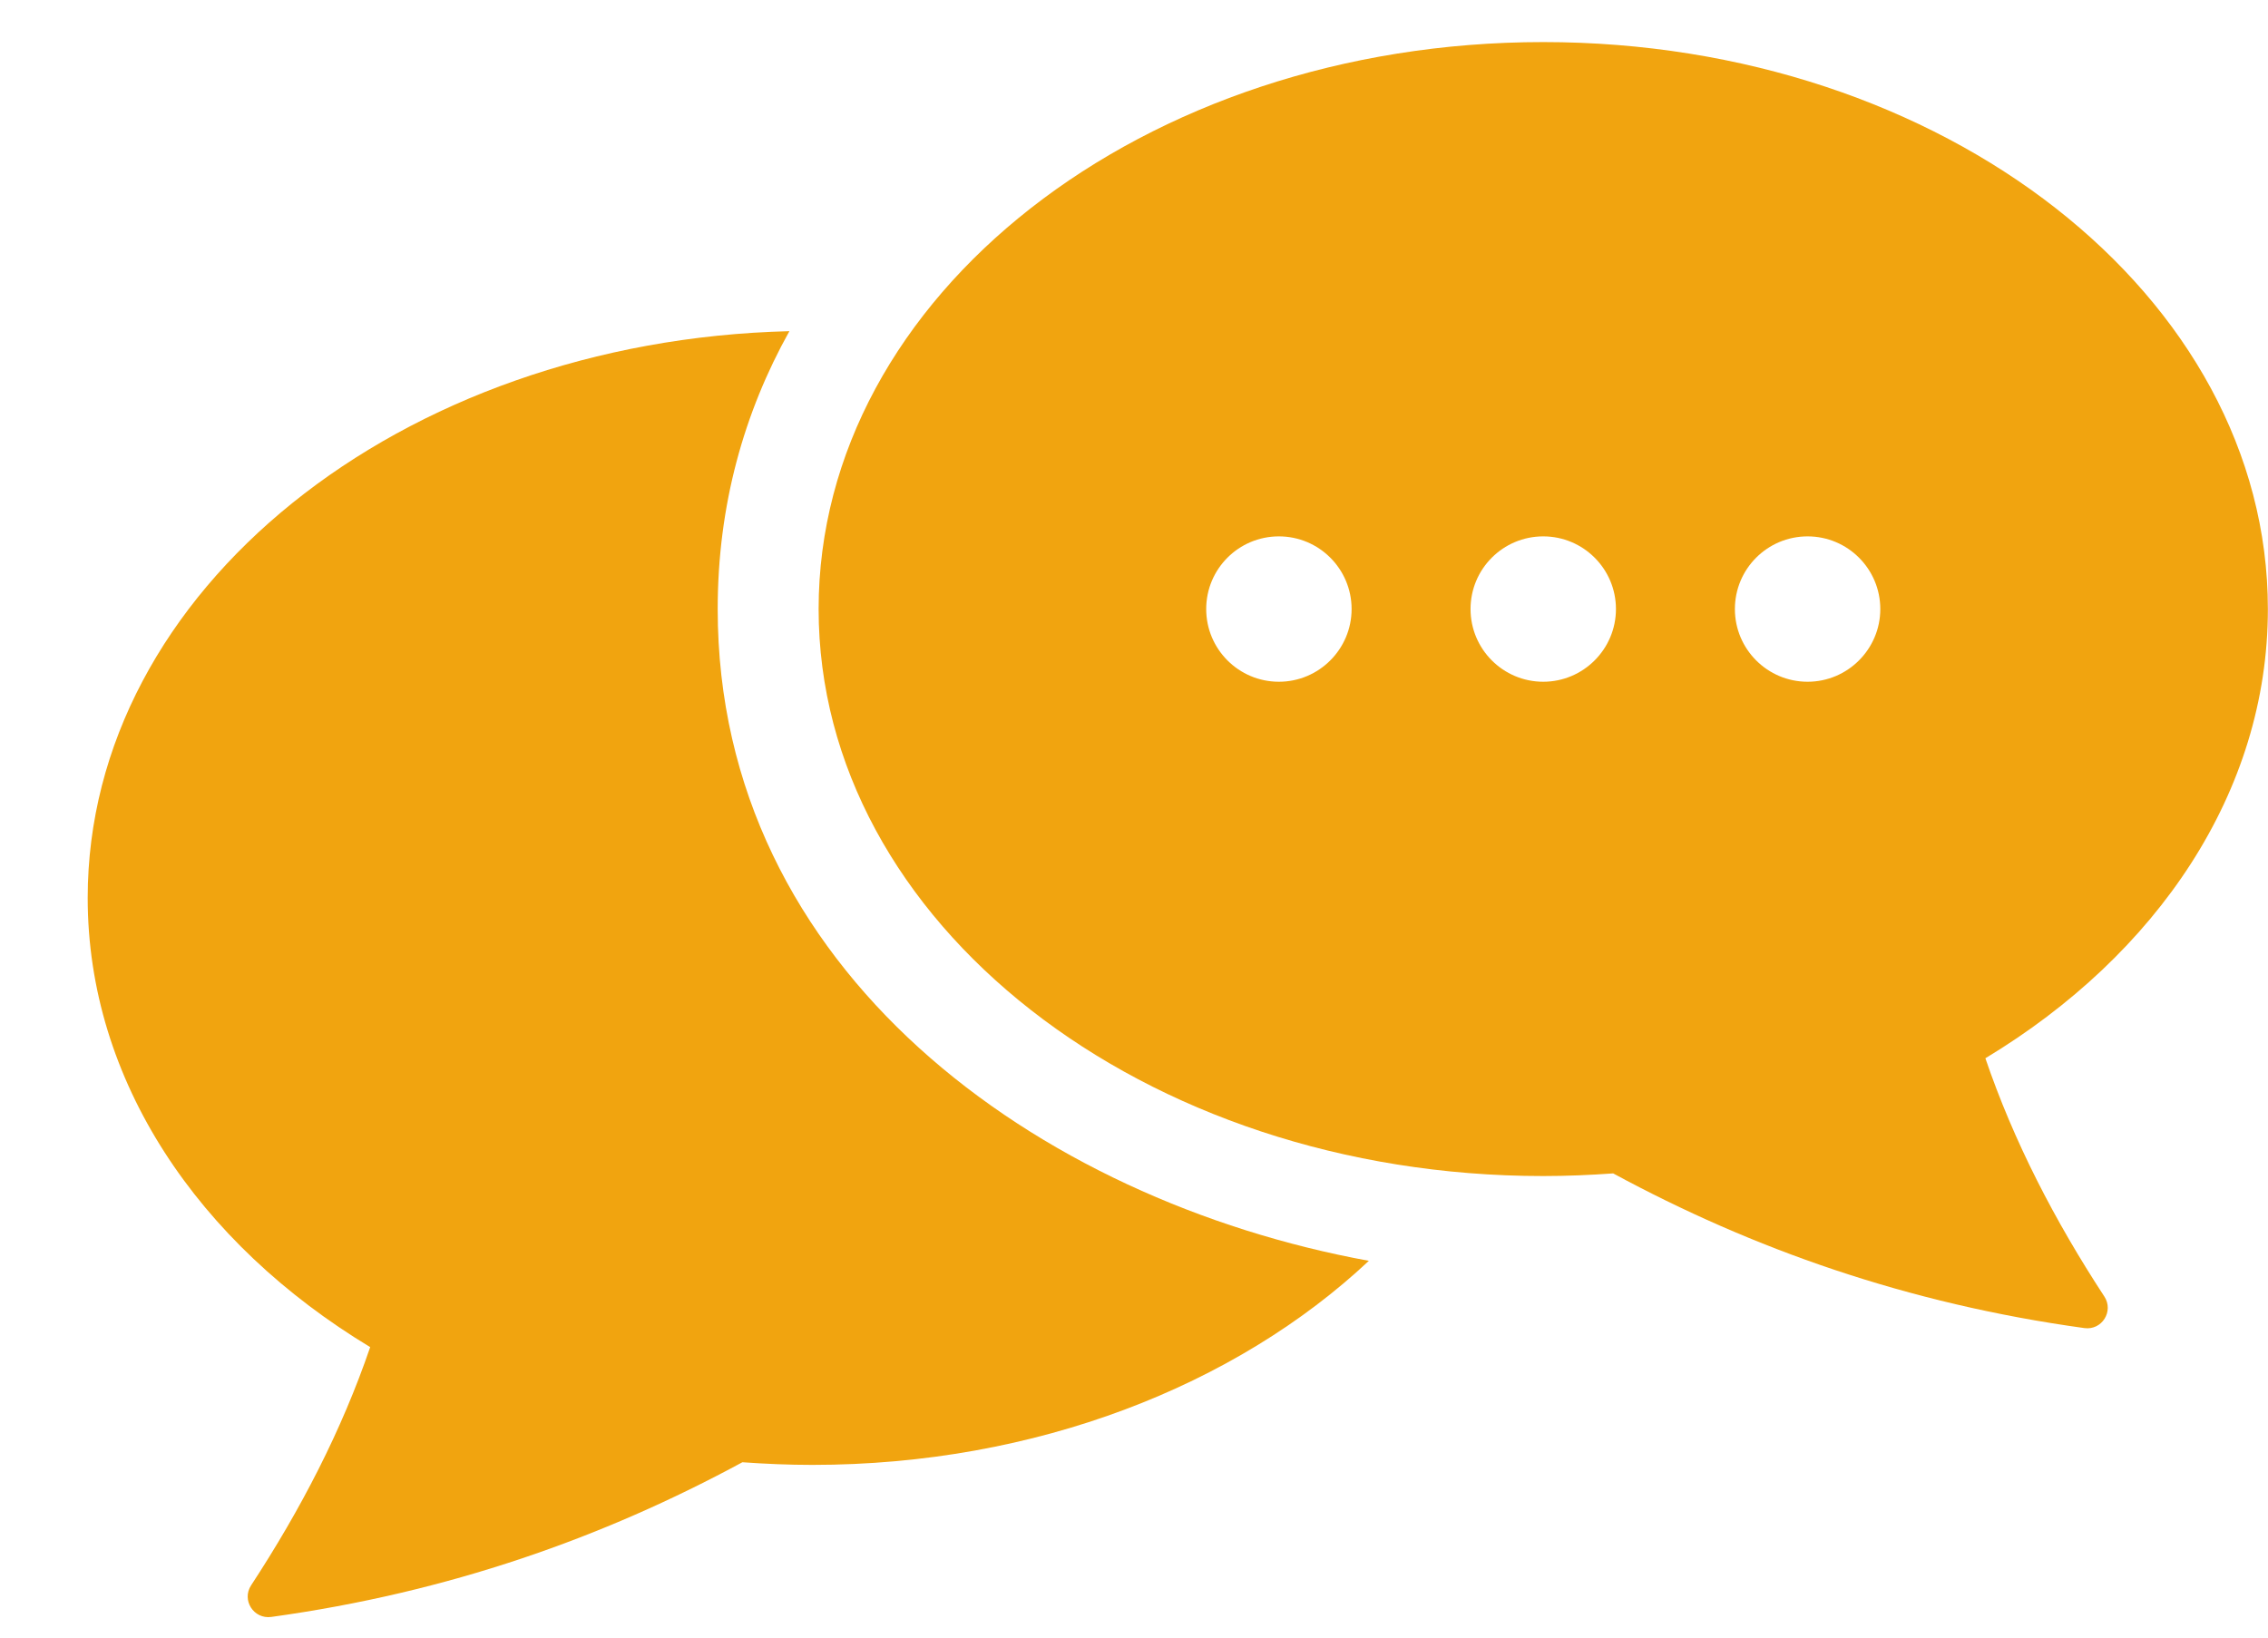 <svg width="18" height="13" viewBox="0 0 18 13" fill="none" xmlns="http://www.w3.org/2000/svg">
<path fill-rule="evenodd" clip-rule="evenodd" d="M10.864 10.009C9.809 10.999 8.222 11.629 6.447 11.629C6.26 11.629 6.075 11.621 5.892 11.608C4.786 12.207 3.558 12.642 2.153 12.836C2.013 12.855 1.916 12.702 1.993 12.585C2.387 11.983 2.712 11.356 2.938 10.694C1.574 9.87 0.696 8.58 0.696 7.128C0.696 4.689 3.174 2.705 6.265 2.629C5.905 3.274 5.696 4.011 5.696 4.835C5.696 7.707 8.234 9.528 10.864 10.009Z" fill="#F1A40F"/>
<path fill-rule="evenodd" clip-rule="evenodd" d="M12.248 0.334C9.072 0.334 6.497 2.349 6.497 4.835C6.497 7.321 9.072 9.336 12.248 9.336C12.435 9.336 12.62 9.328 12.803 9.315C13.909 9.914 15.137 10.349 16.543 10.543C16.682 10.562 16.778 10.409 16.701 10.292C16.308 9.691 15.983 9.064 15.757 8.401C17.121 7.578 17.999 6.287 17.999 4.835C17.999 2.349 15.424 0.334 12.248 0.334V0.334ZM10.15 4.258C9.831 4.258 9.573 4.516 9.573 4.835C9.573 5.153 9.831 5.412 10.15 5.412C10.468 5.412 10.727 5.153 10.727 4.835C10.727 4.516 10.468 4.258 10.15 4.258ZM12.248 4.258C11.929 4.258 11.671 4.516 11.671 4.835C11.671 5.153 11.929 5.412 12.248 5.412C12.566 5.412 12.825 5.153 12.825 4.835C12.825 4.516 12.566 4.258 12.248 4.258ZM14.346 4.258C14.027 4.258 13.769 4.516 13.769 4.835C13.769 5.153 14.027 5.412 14.346 5.412C14.664 5.412 14.923 5.153 14.923 4.835C14.923 4.516 14.664 4.258 14.346 4.258Z" fill="#F1A40F"/>
</svg>
